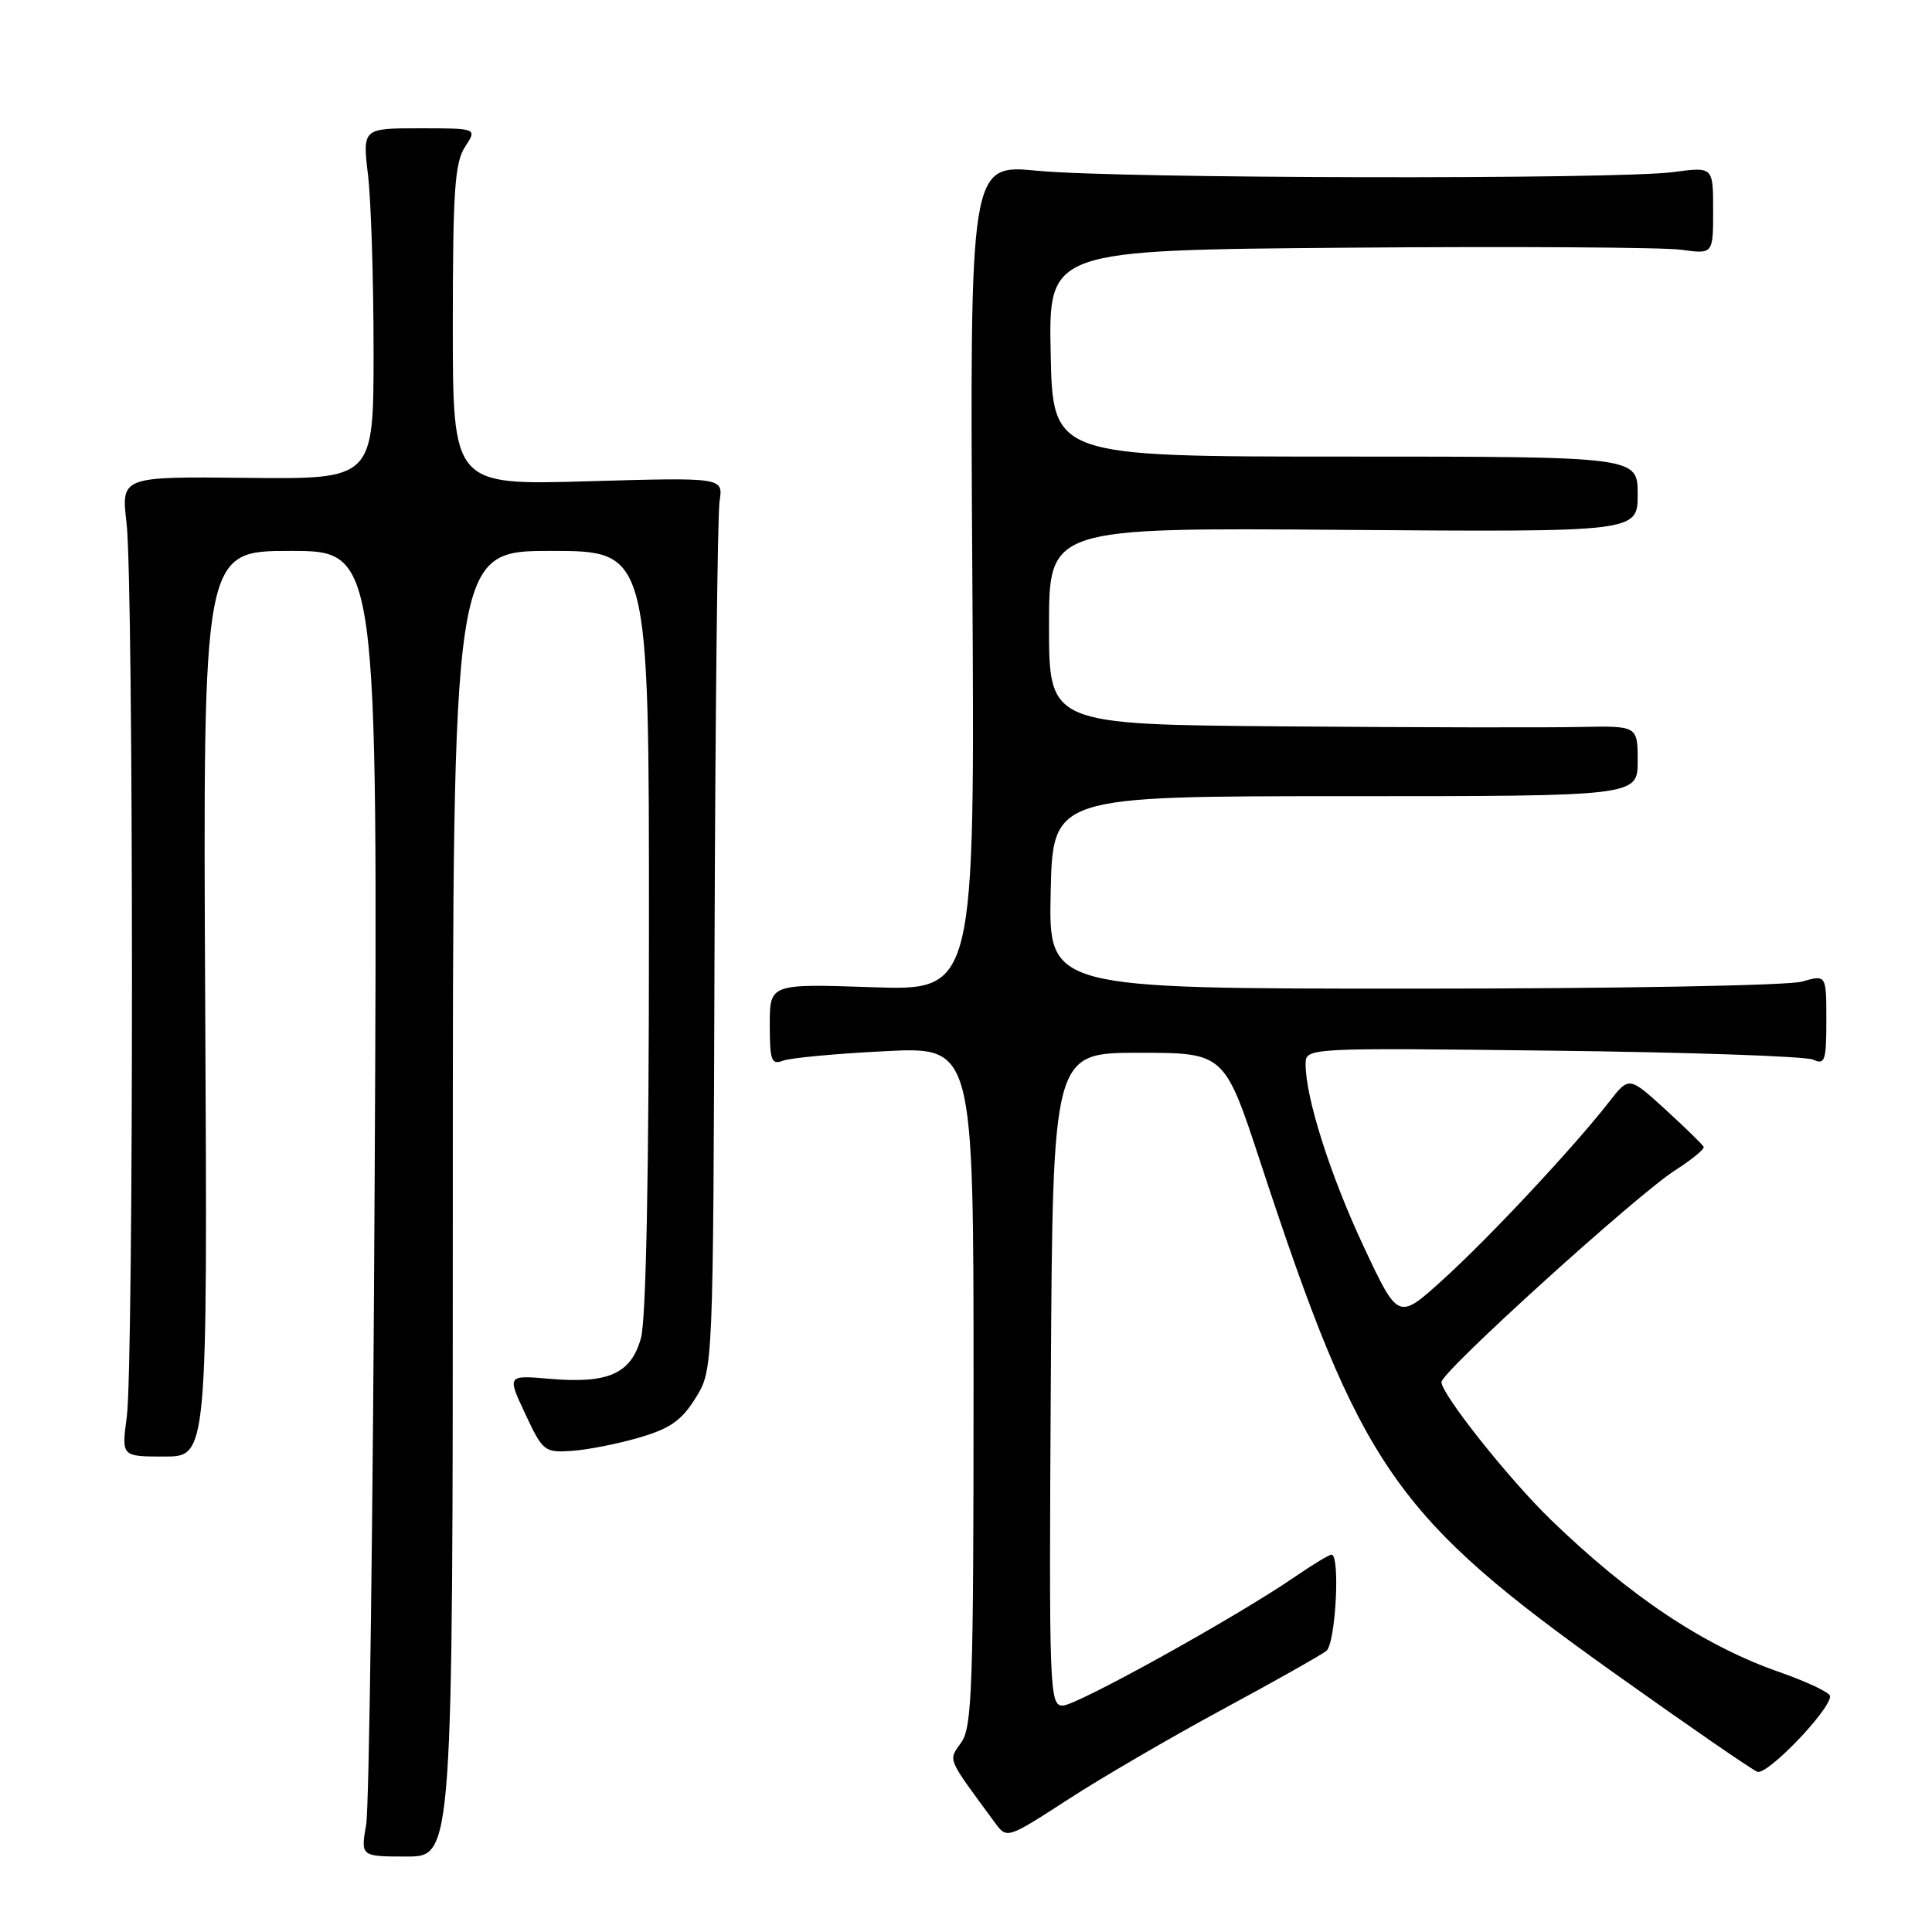 <?xml version="1.0" encoding="UTF-8" standalone="no"?>
<!DOCTYPE svg PUBLIC "-//W3C//DTD SVG 1.1//EN" "http://www.w3.org/Graphics/SVG/1.1/DTD/svg11.dtd" >
<svg xmlns="http://www.w3.org/2000/svg" xmlns:xlink="http://www.w3.org/1999/xlink" version="1.1" viewBox="0 0 256 256">
 <g >
 <path fill="currentColor"
d=" M 60.00 159.50 C 60.00 73.00 60.00 73.00 73.00 73.00 C 86.00 73.00 86.00 73.00 85.99 123.25 C 85.99 155.40 85.61 174.87 84.93 177.30 C 83.62 182.03 80.61 183.37 72.84 182.70 C 67.19 182.21 67.19 182.21 69.60 187.35 C 71.92 192.30 72.15 192.49 75.74 192.25 C 77.79 192.12 81.80 191.33 84.66 190.50 C 88.80 189.29 90.31 188.23 92.17 185.24 C 94.50 181.50 94.50 181.50 94.68 125.50 C 94.78 94.70 95.08 68.10 95.35 66.38 C 95.83 63.26 95.83 63.26 77.92 63.77 C 60.00 64.29 60.00 64.29 60.00 43.11 C 60.00 25.30 60.26 21.54 61.62 19.46 C 63.23 17.00 63.23 17.00 55.63 17.00 C 48.03 17.00 48.03 17.00 48.77 23.25 C 49.17 26.69 49.50 37.15 49.50 46.50 C 49.50 63.50 49.50 63.50 32.77 63.32 C 16.04 63.14 16.04 63.14 16.77 69.32 C 17.71 77.25 17.73 180.80 16.80 187.75 C 16.09 193.00 16.09 193.00 21.80 193.00 C 27.50 193.00 27.50 193.00 27.19 133.00 C 26.89 73.00 26.89 73.00 38.47 73.00 C 50.06 73.00 50.06 73.00 49.65 155.25 C 49.43 200.49 48.92 239.41 48.52 241.75 C 47.79 246.00 47.79 246.00 53.89 246.00 C 60.00 246.00 60.00 246.00 60.00 159.50 Z  M 162.00 226.50 C 168.88 222.79 175.06 219.30 175.75 218.75 C 176.98 217.77 177.61 206.00 176.43 206.00 C 176.12 206.00 173.97 207.30 171.65 208.89 C 163.94 214.20 142.67 226.00 140.81 226.00 C 139.06 226.00 138.99 224.10 139.24 182.75 C 139.50 139.50 139.50 139.50 150.87 139.50 C 162.24 139.50 162.24 139.50 167.01 154.00 C 180.36 194.61 184.73 200.91 213.99 221.76 C 223.62 228.62 232.11 234.48 232.86 234.77 C 234.15 235.27 242.50 226.60 242.50 224.75 C 242.50 224.29 239.49 222.86 235.81 221.57 C 225.78 218.07 215.99 211.54 205.48 201.36 C 199.95 196.01 191.00 184.74 191.00 183.13 C 191.00 181.77 216.88 158.31 221.98 155.06 C 224.18 153.65 225.88 152.26 225.74 151.96 C 225.61 151.67 223.33 149.44 220.68 147.02 C 215.85 142.61 215.85 142.61 213.18 146.05 C 208.49 152.06 197.26 164.08 191.16 169.59 C 185.27 174.93 185.27 174.93 180.71 165.21 C 176.28 155.77 173.00 145.47 173.00 141.02 C 173.00 138.83 173.00 138.83 205.75 139.22 C 223.76 139.43 239.29 139.96 240.25 140.41 C 241.81 141.13 242.00 140.57 242.00 135.18 C 242.00 129.14 242.00 129.14 238.76 130.07 C 236.96 130.59 214.01 131.00 187.23 131.00 C 138.94 131.00 138.94 131.00 139.22 118.25 C 139.50 105.50 139.50 105.50 178.25 105.50 C 217.00 105.50 217.00 105.50 217.00 100.83 C 217.00 96.17 217.00 96.17 209.25 96.33 C 204.99 96.42 187.44 96.39 170.25 96.25 C 139.00 96.00 139.00 96.00 139.00 82.96 C 139.00 69.91 139.00 69.91 178.00 70.21 C 217.00 70.50 217.00 70.50 217.00 65.50 C 217.00 60.50 217.00 60.50 178.25 60.50 C 139.50 60.50 139.50 60.50 139.22 46.82 C 138.94 33.14 138.94 33.14 178.72 32.82 C 200.60 32.64 220.41 32.77 222.75 33.09 C 227.00 33.68 227.00 33.68 227.00 27.89 C 227.00 22.09 227.00 22.09 221.75 22.80 C 214.24 23.80 148.22 23.67 137.50 22.63 C 128.50 21.75 128.50 21.75 128.84 76.51 C 129.18 131.27 129.18 131.27 115.59 130.81 C 102.00 130.35 102.00 130.35 102.00 135.78 C 102.00 140.53 102.22 141.13 103.74 140.55 C 104.70 140.18 110.78 139.61 117.24 139.29 C 129.00 138.69 129.00 138.69 129.00 183.62 C 129.00 223.43 128.82 228.82 127.38 230.87 C 125.63 233.37 125.35 232.70 131.89 241.59 C 133.42 243.66 133.50 243.63 141.47 238.47 C 145.88 235.60 155.12 230.22 162.00 226.50 Z "/>
</g>
</svg>